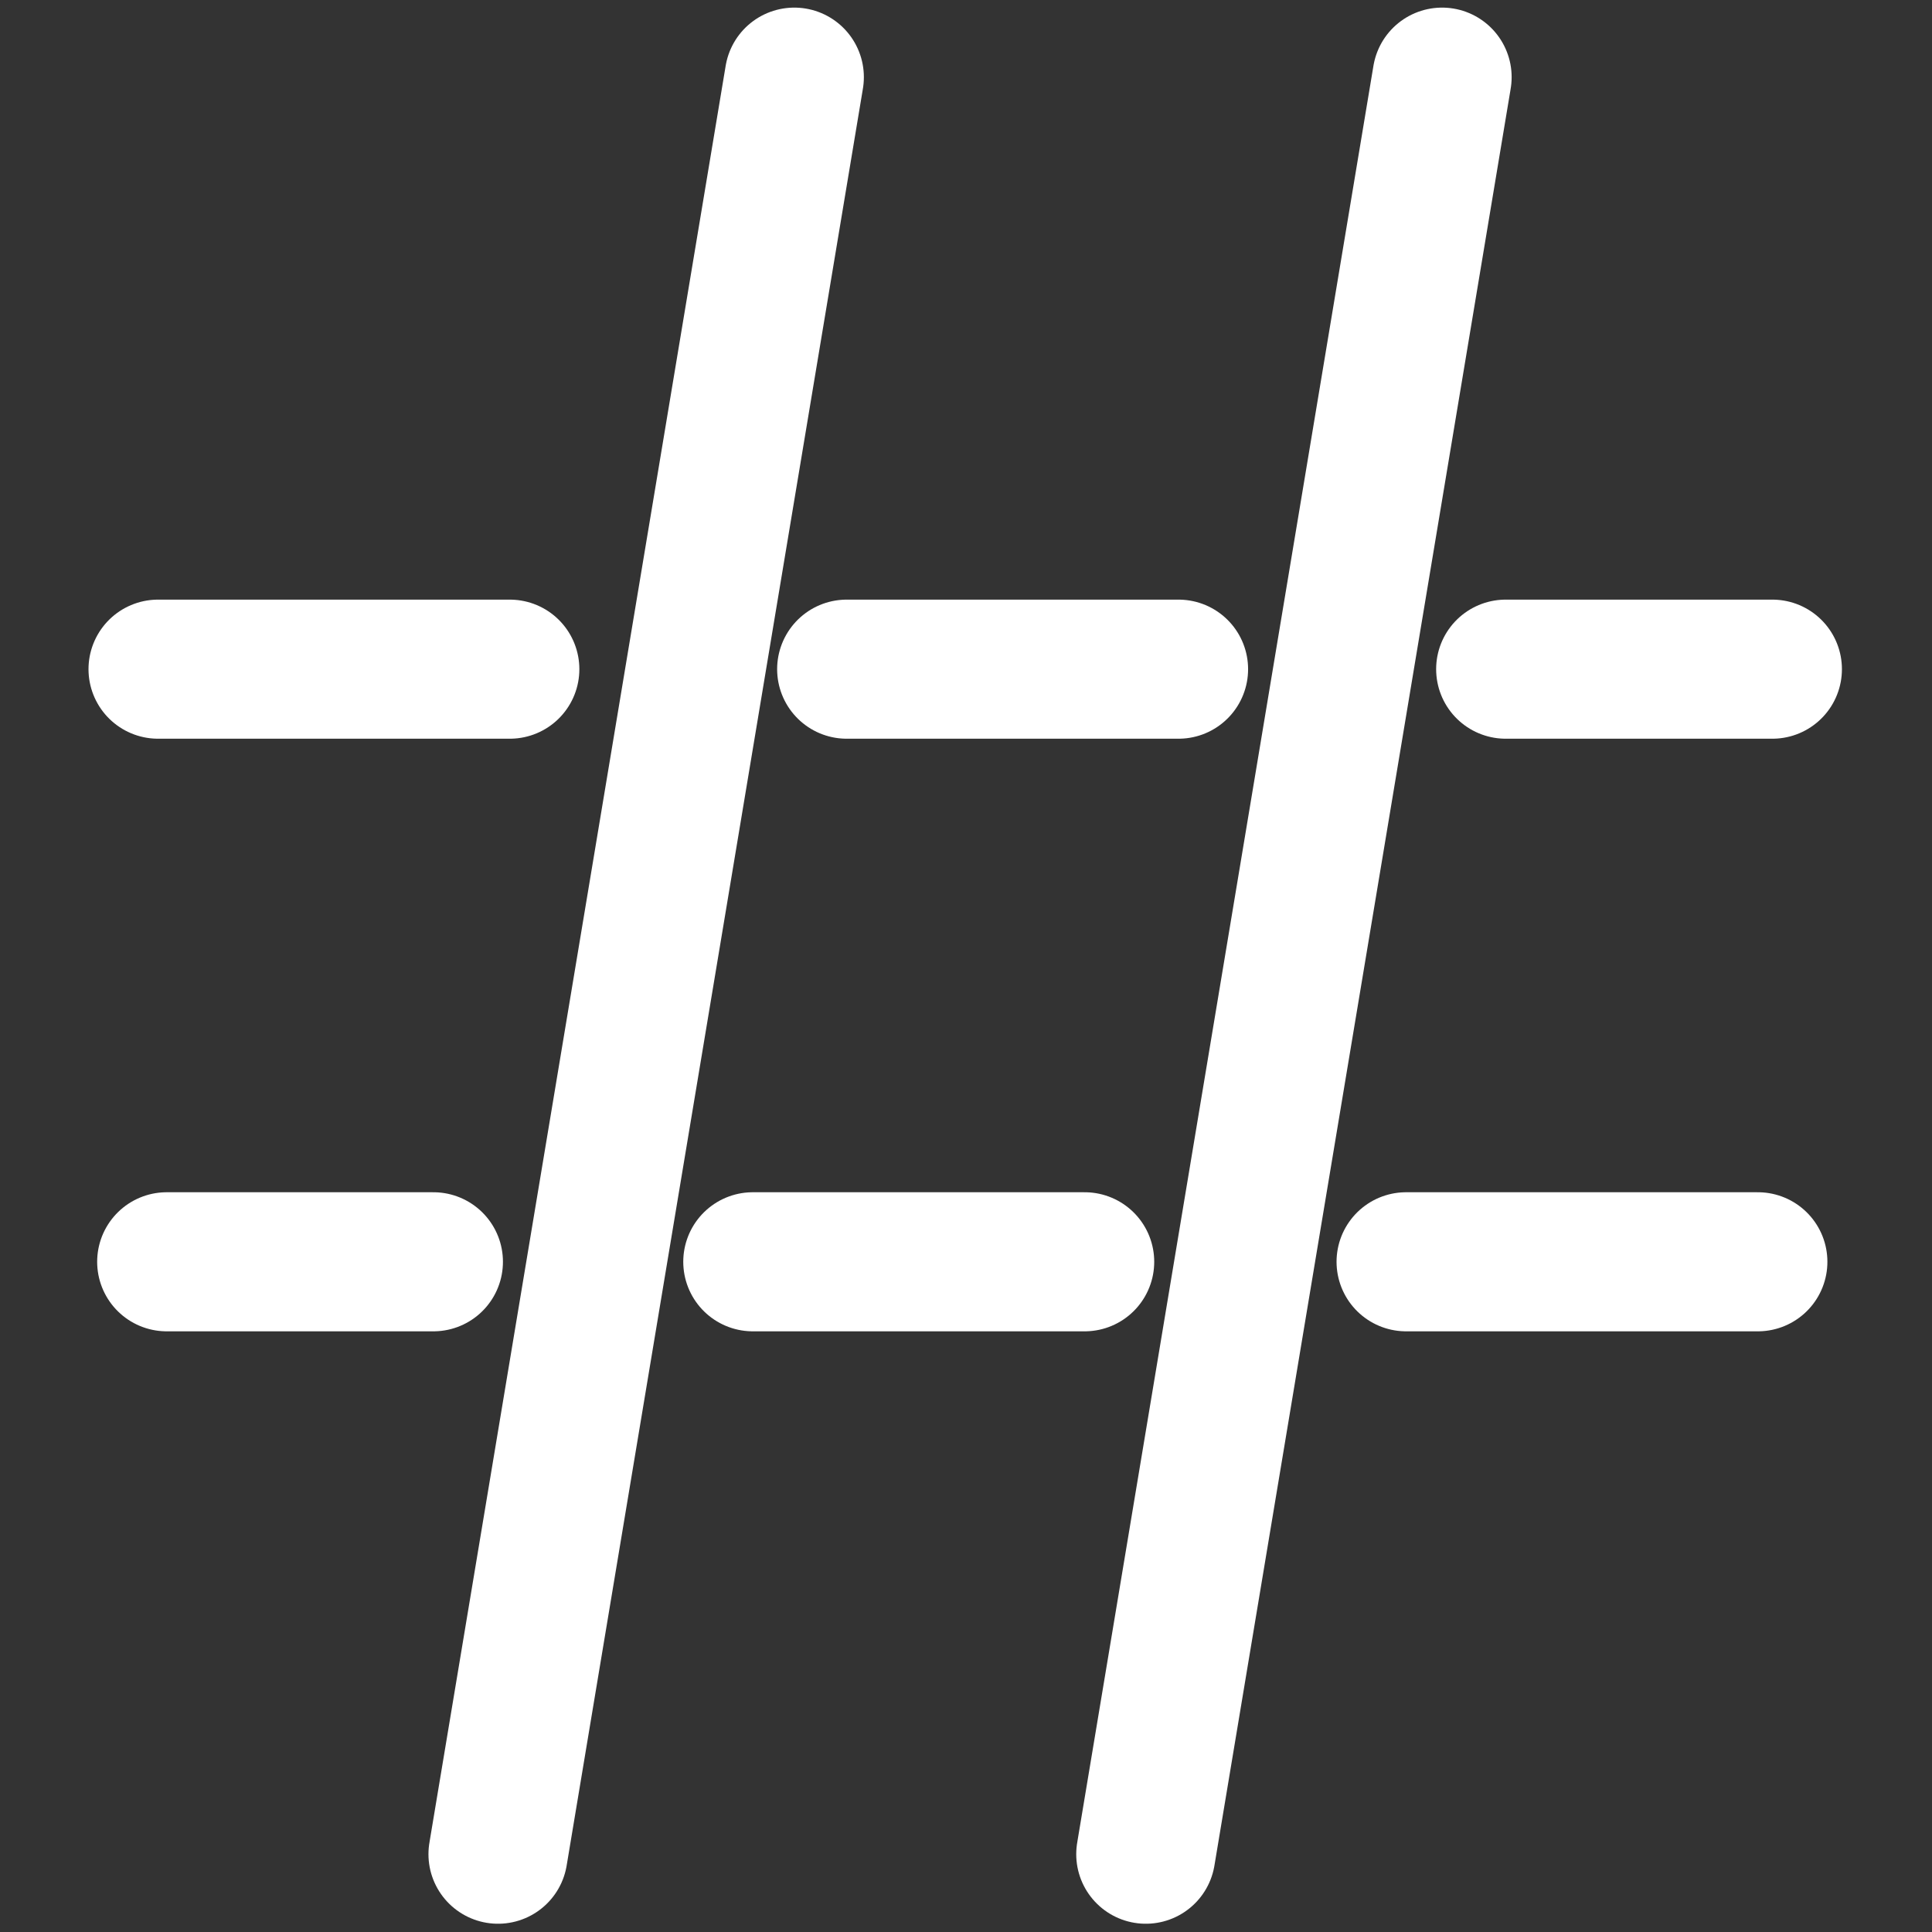 <?xml version="1.0" encoding="UTF-8" standalone="no"?>
<!DOCTYPE svg PUBLIC "-//W3C//DTD SVG 1.1//EN" "http://www.w3.org/Graphics/SVG/1.1/DTD/svg11.dtd">
<svg width="100%" height="100%" viewBox="0 0 250 250" version="1.1" xmlns="http://www.w3.org/2000/svg" xmlns:xlink="http://www.w3.org/1999/xlink" xml:space="preserve" xmlns:serif="http://www.serif.com/" style="fill-rule:evenodd;clip-rule:evenodd;stroke-linecap:round;stroke-linejoin:round;stroke-miterlimit:1.5;">
    <rect x="0" y="0" width="250" height="250" fill="#333333" stroke="none"/>
    <g id="Layer1" transform="matrix(1.532,0,0,1.533,-66.657,-68.215)">
        <g>
            <g transform="matrix(1.001,0,0,1,10.5,1.01)">
                <path d="M75,200L100,50" style="fill:none;stroke:white;stroke-width:11.74px;"/>
            </g>
            <g transform="matrix(1.001,0,0,1,-9.861,1.01)">
                <path d="M175,50L150,200" style="fill:none;stroke:white;stroke-width:11.74px;"/>
            </g>
        </g>
        <g>
            <g transform="matrix(1.001,0,0,1,7.542,-13.996)">
                <path d="M50,165L72.5,165" style="fill:none;stroke:white;stroke-width:11.74px;"/>
            </g>
            <g transform="matrix(1.001,0,0,1,12.502,-13.996)">
                <path d="M94.5,165L122.5,165" style="fill:none;stroke:white;stroke-width:11.74px;"/>
            </g>
            <g transform="matrix(1.001,0,0,1,16.809,-13.996)">
                <path d="M145.322,165L175,165" style="fill:none;stroke:white;stroke-width:11.74px;"/>
            </g>
        </g>
        <g transform="matrix(-1,0,0,1,250.15,-50.022)">
            <g transform="matrix(1.001,0,0,1,6.889,-13.996)">
                <path d="M50,165L72.5,165" style="fill:none;stroke:white;stroke-width:11.74px;"/>
            </g>
            <g transform="matrix(1.001,0,0,1,12.502,-13.996)">
                <path d="M94.5,165L122.5,165" style="fill:none;stroke:white;stroke-width:11.74px;"/>
            </g>
            <g transform="matrix(1.001,0,0,1,18.114,-13.996)">
                <path d="M145.322,165L175,165" style="fill:none;stroke:white;stroke-width:11.74px;"/>
            </g>
        </g>
    </g>
</svg>

